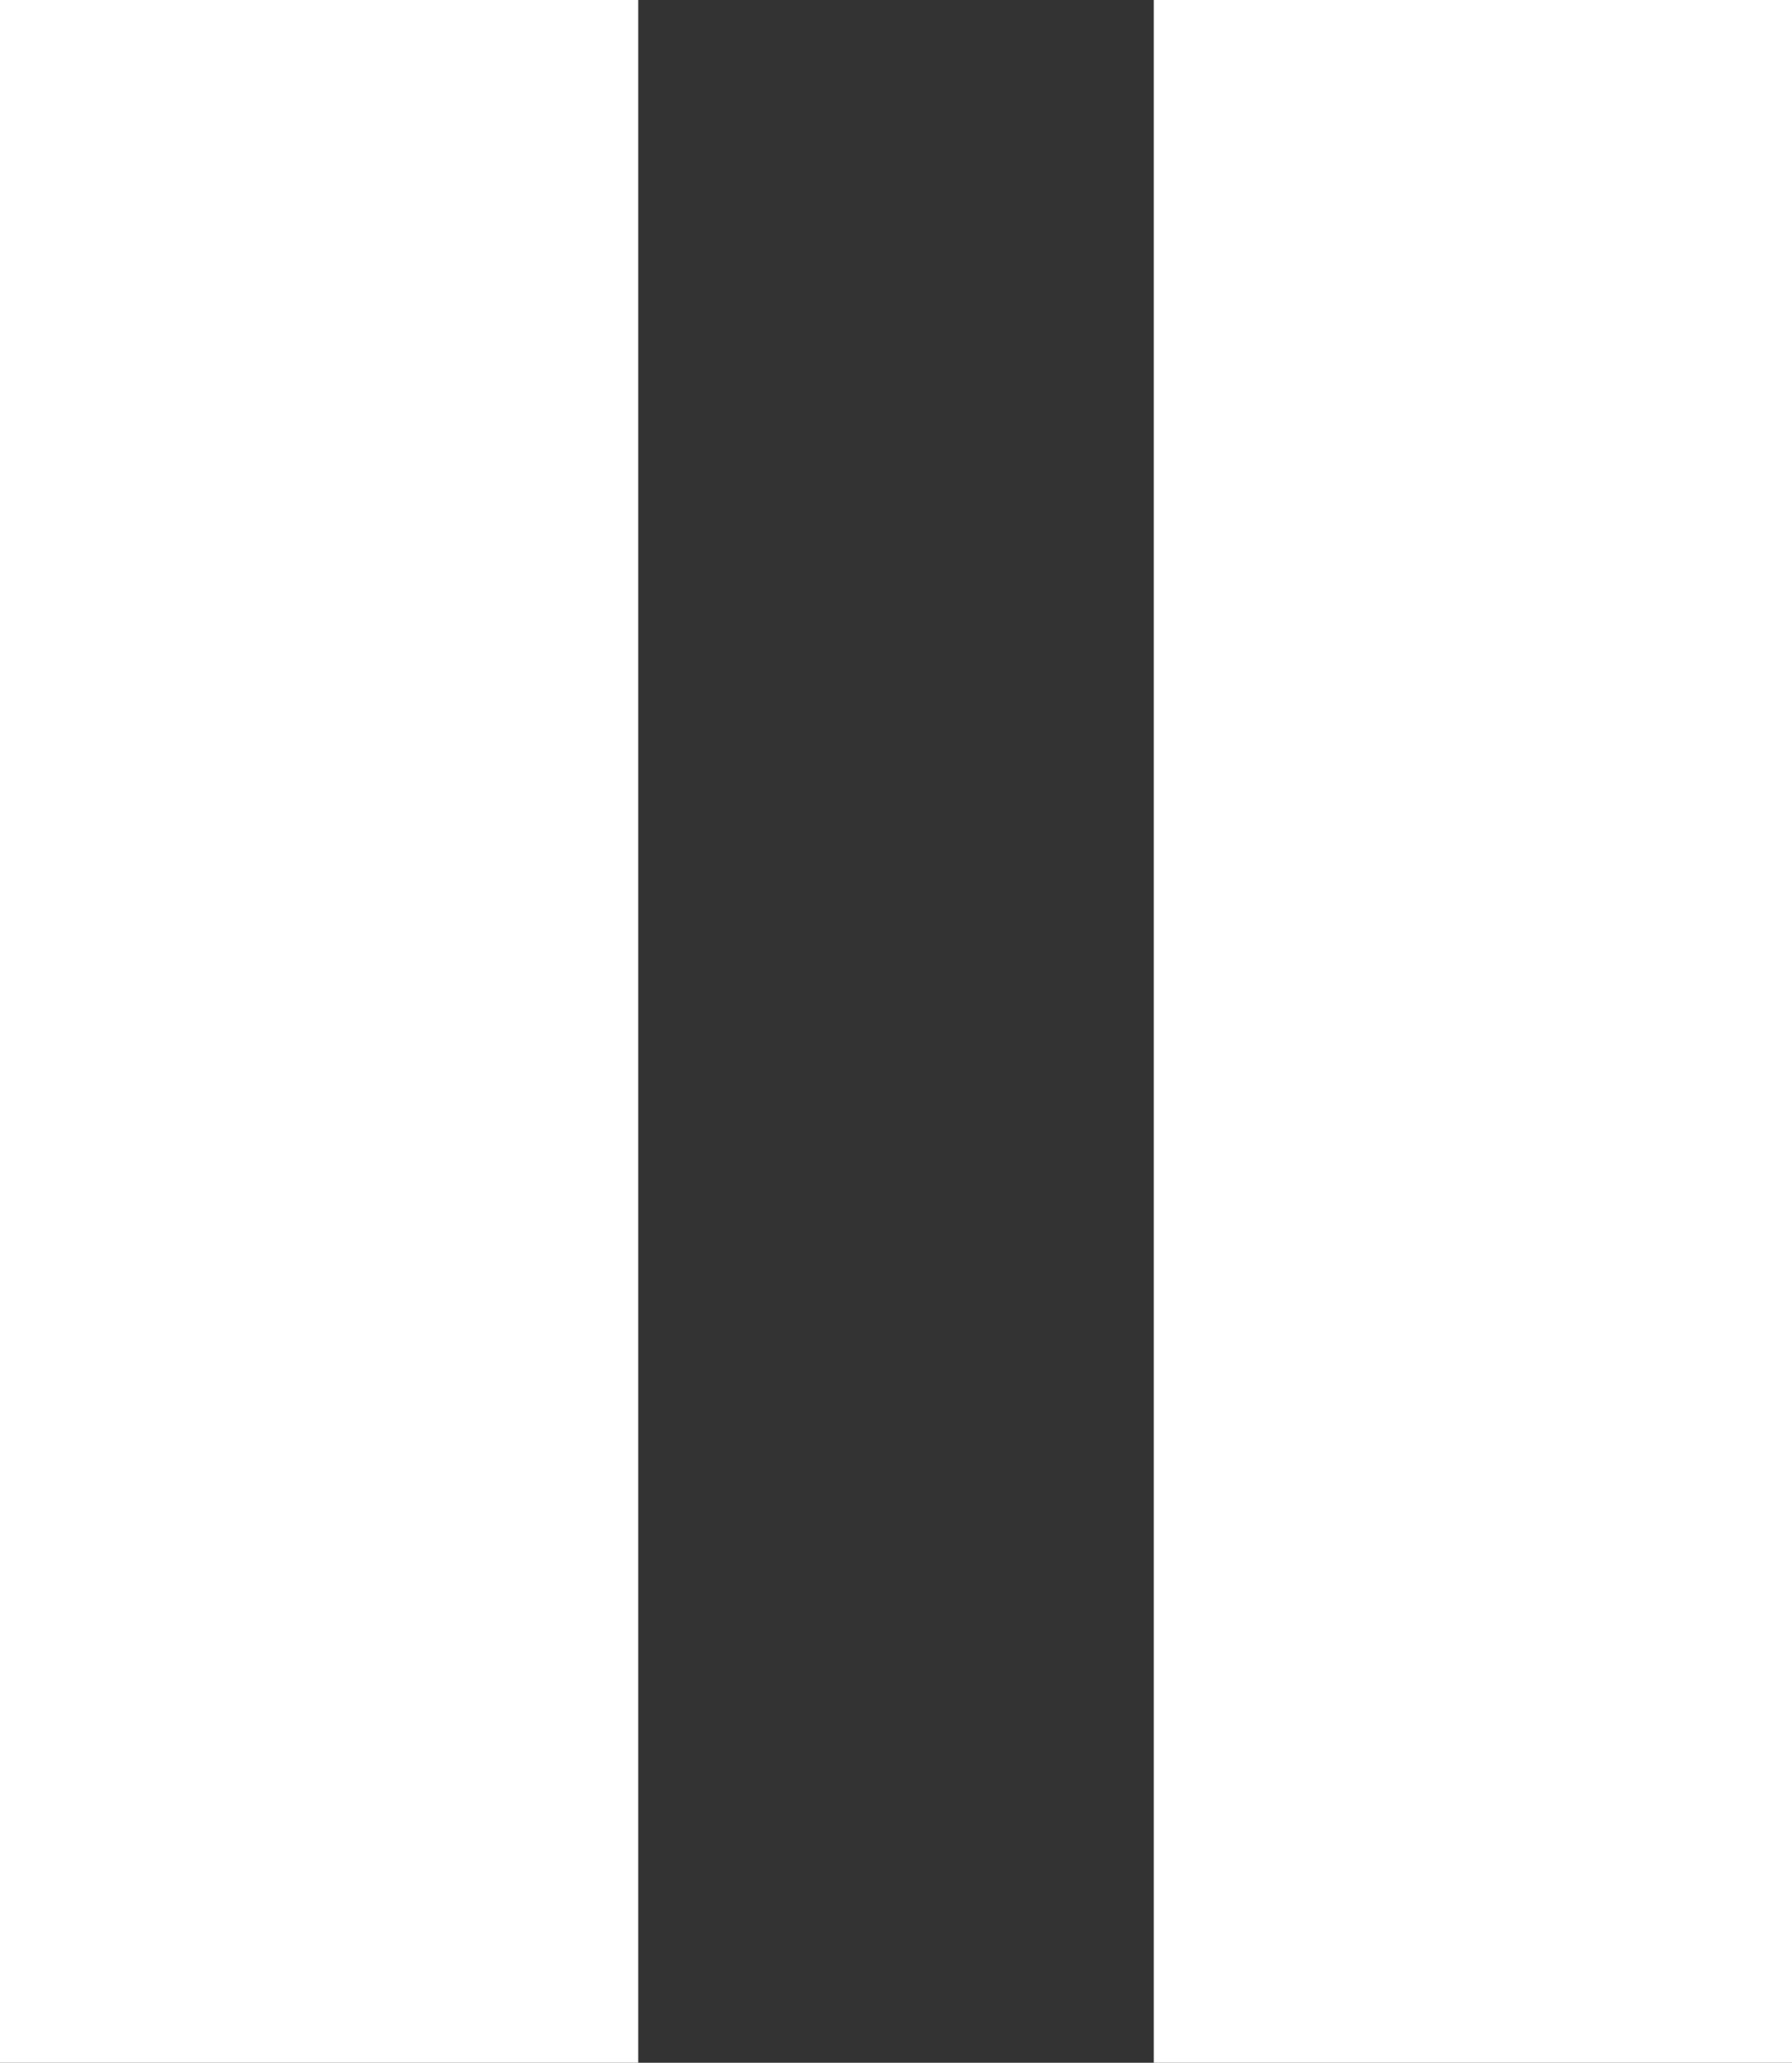 <svg id="Layer_1" data-name="Layer 1" xmlns="http://www.w3.org/2000/svg" viewBox="0 0 112.31 129.23"><rect x="0" y="0" width="112.31" height="129.23" fill="#333333" stroke="none"/><defs><style>.cls-1{fill:#fff;}</style></defs><rect class="cls-1" width="40" height="129.23"/><rect class="cls-1" x="72.31" width="40" height="129.23"/></svg>